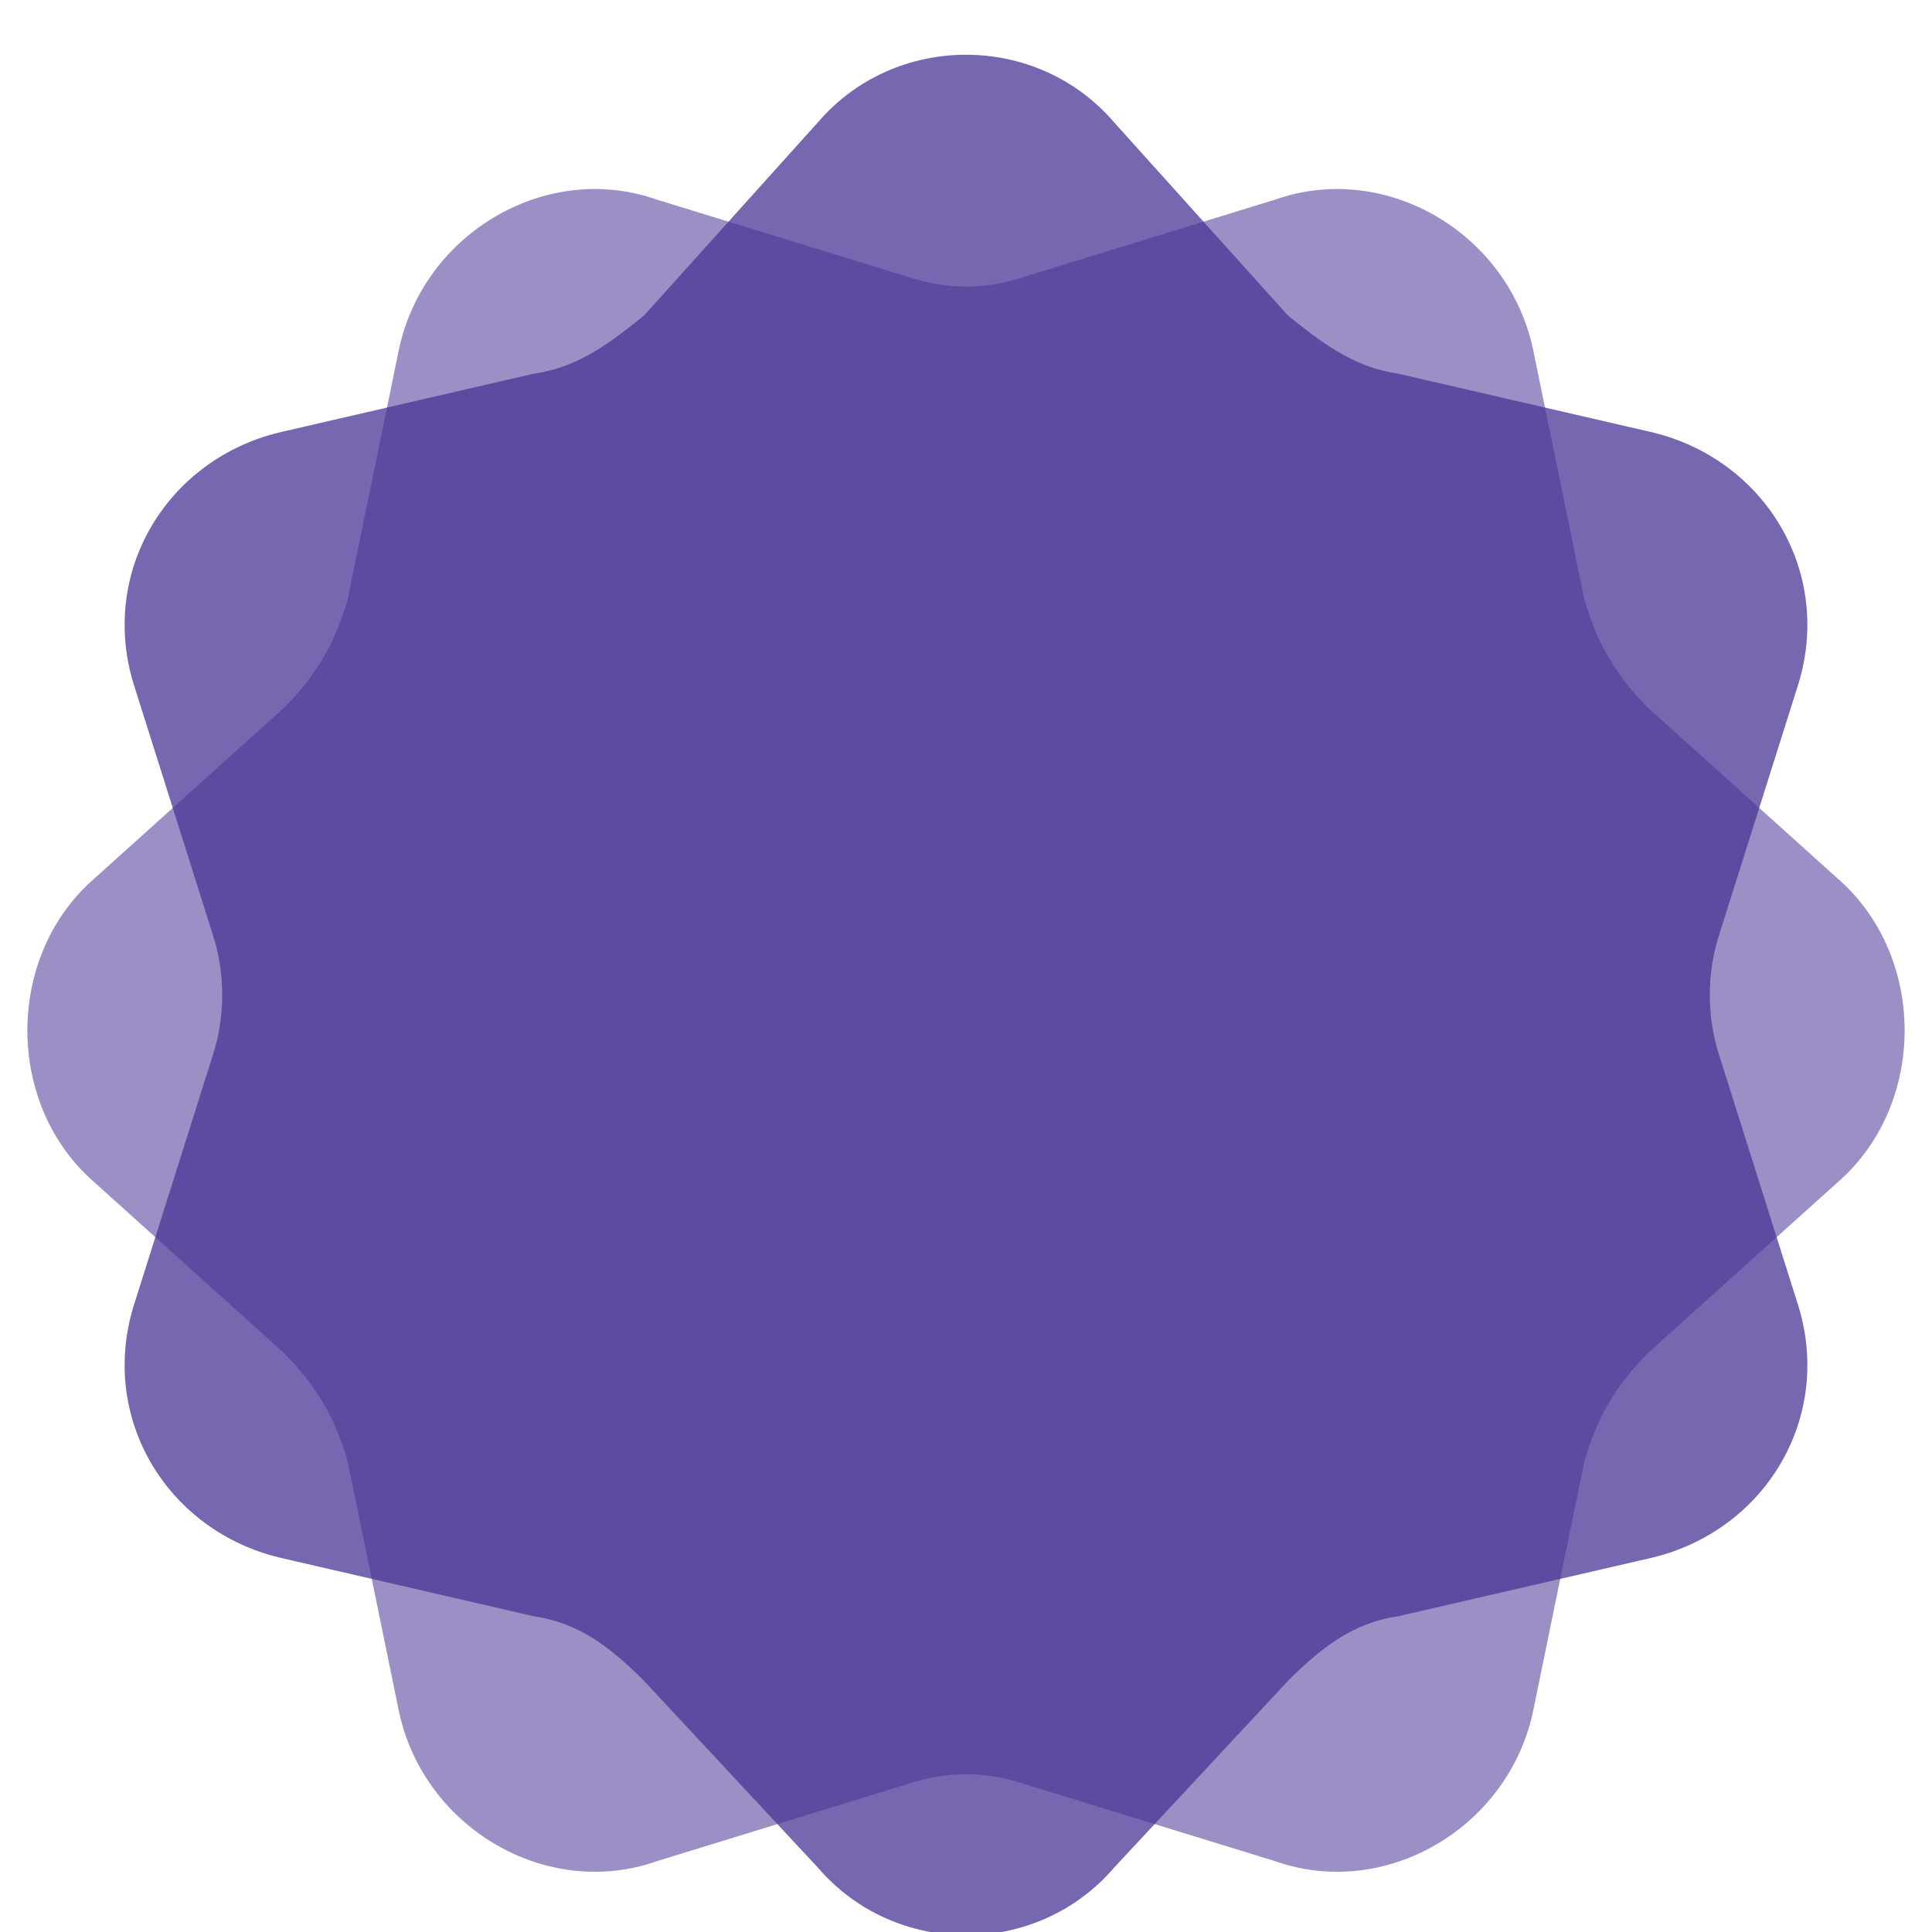 <svg version="1.2" xmlns="http://www.w3.org/2000/svg" viewBox="0 0 30 30" width="30" height="30"><style>.a{opacity:.75;fill:#493495}.b{opacity:.55;fill:#493495}</style><path class="a" d="m12.7 1.9c1.2-1.4 3.4-1.4 4.6 0l2.7 3c0.5 0.4 1 0.8 1.7 0.9l3.9 0.9c1.8 0.4 2.9 2.2 2.3 4l-1.2 3.8c-0.2 0.6-0.2 1.3 0 1.9l1.2 3.8c0.6 1.8-0.5 3.6-2.3 4l-3.9 0.9c-0.7 0.1-1.2 0.5-1.7 1l-2.7 2.9c-1.2 1.4-3.4 1.4-4.6 0l-2.7-2.9c-0.5-0.5-1-0.9-1.7-1l-3.9-0.9c-1.8-0.4-2.9-2.2-2.3-4l1.2-3.8c0.2-0.6 0.2-1.3 0-1.9l-1.2-3.8c-0.6-1.8 0.5-3.6 2.3-4l3.9-0.9c0.7-0.1 1.2-0.5 1.7-0.9z"/><path class="b" d="m6.2 5.4c0.4-1.8 2.3-2.9 4-2.3l3.9 1.2c0.6 0.2 1.2 0.2 1.8 0l3.9-1.2c1.7-0.6 3.6 0.5 4 2.3l0.8 3.9c0.2 0.7 0.5 1.2 1 1.7l3 2.7c1.3 1.2 1.3 3.4 0 4.6l-3 2.7c-0.5 0.5-0.8 1-1 1.7l-0.8 3.9c-0.4 1.8-2.3 2.9-4 2.3l-3.9-1.2c-0.6-0.2-1.2-0.2-1.8 0l-3.9 1.2c-1.7 0.6-3.6-0.5-4-2.3l-0.8-3.9c-0.2-0.7-0.5-1.2-1-1.7l-3-2.7c-1.3-1.2-1.3-3.4 0-4.6l3-2.7c0.5-0.5 0.8-1 1-1.7z"/></svg>